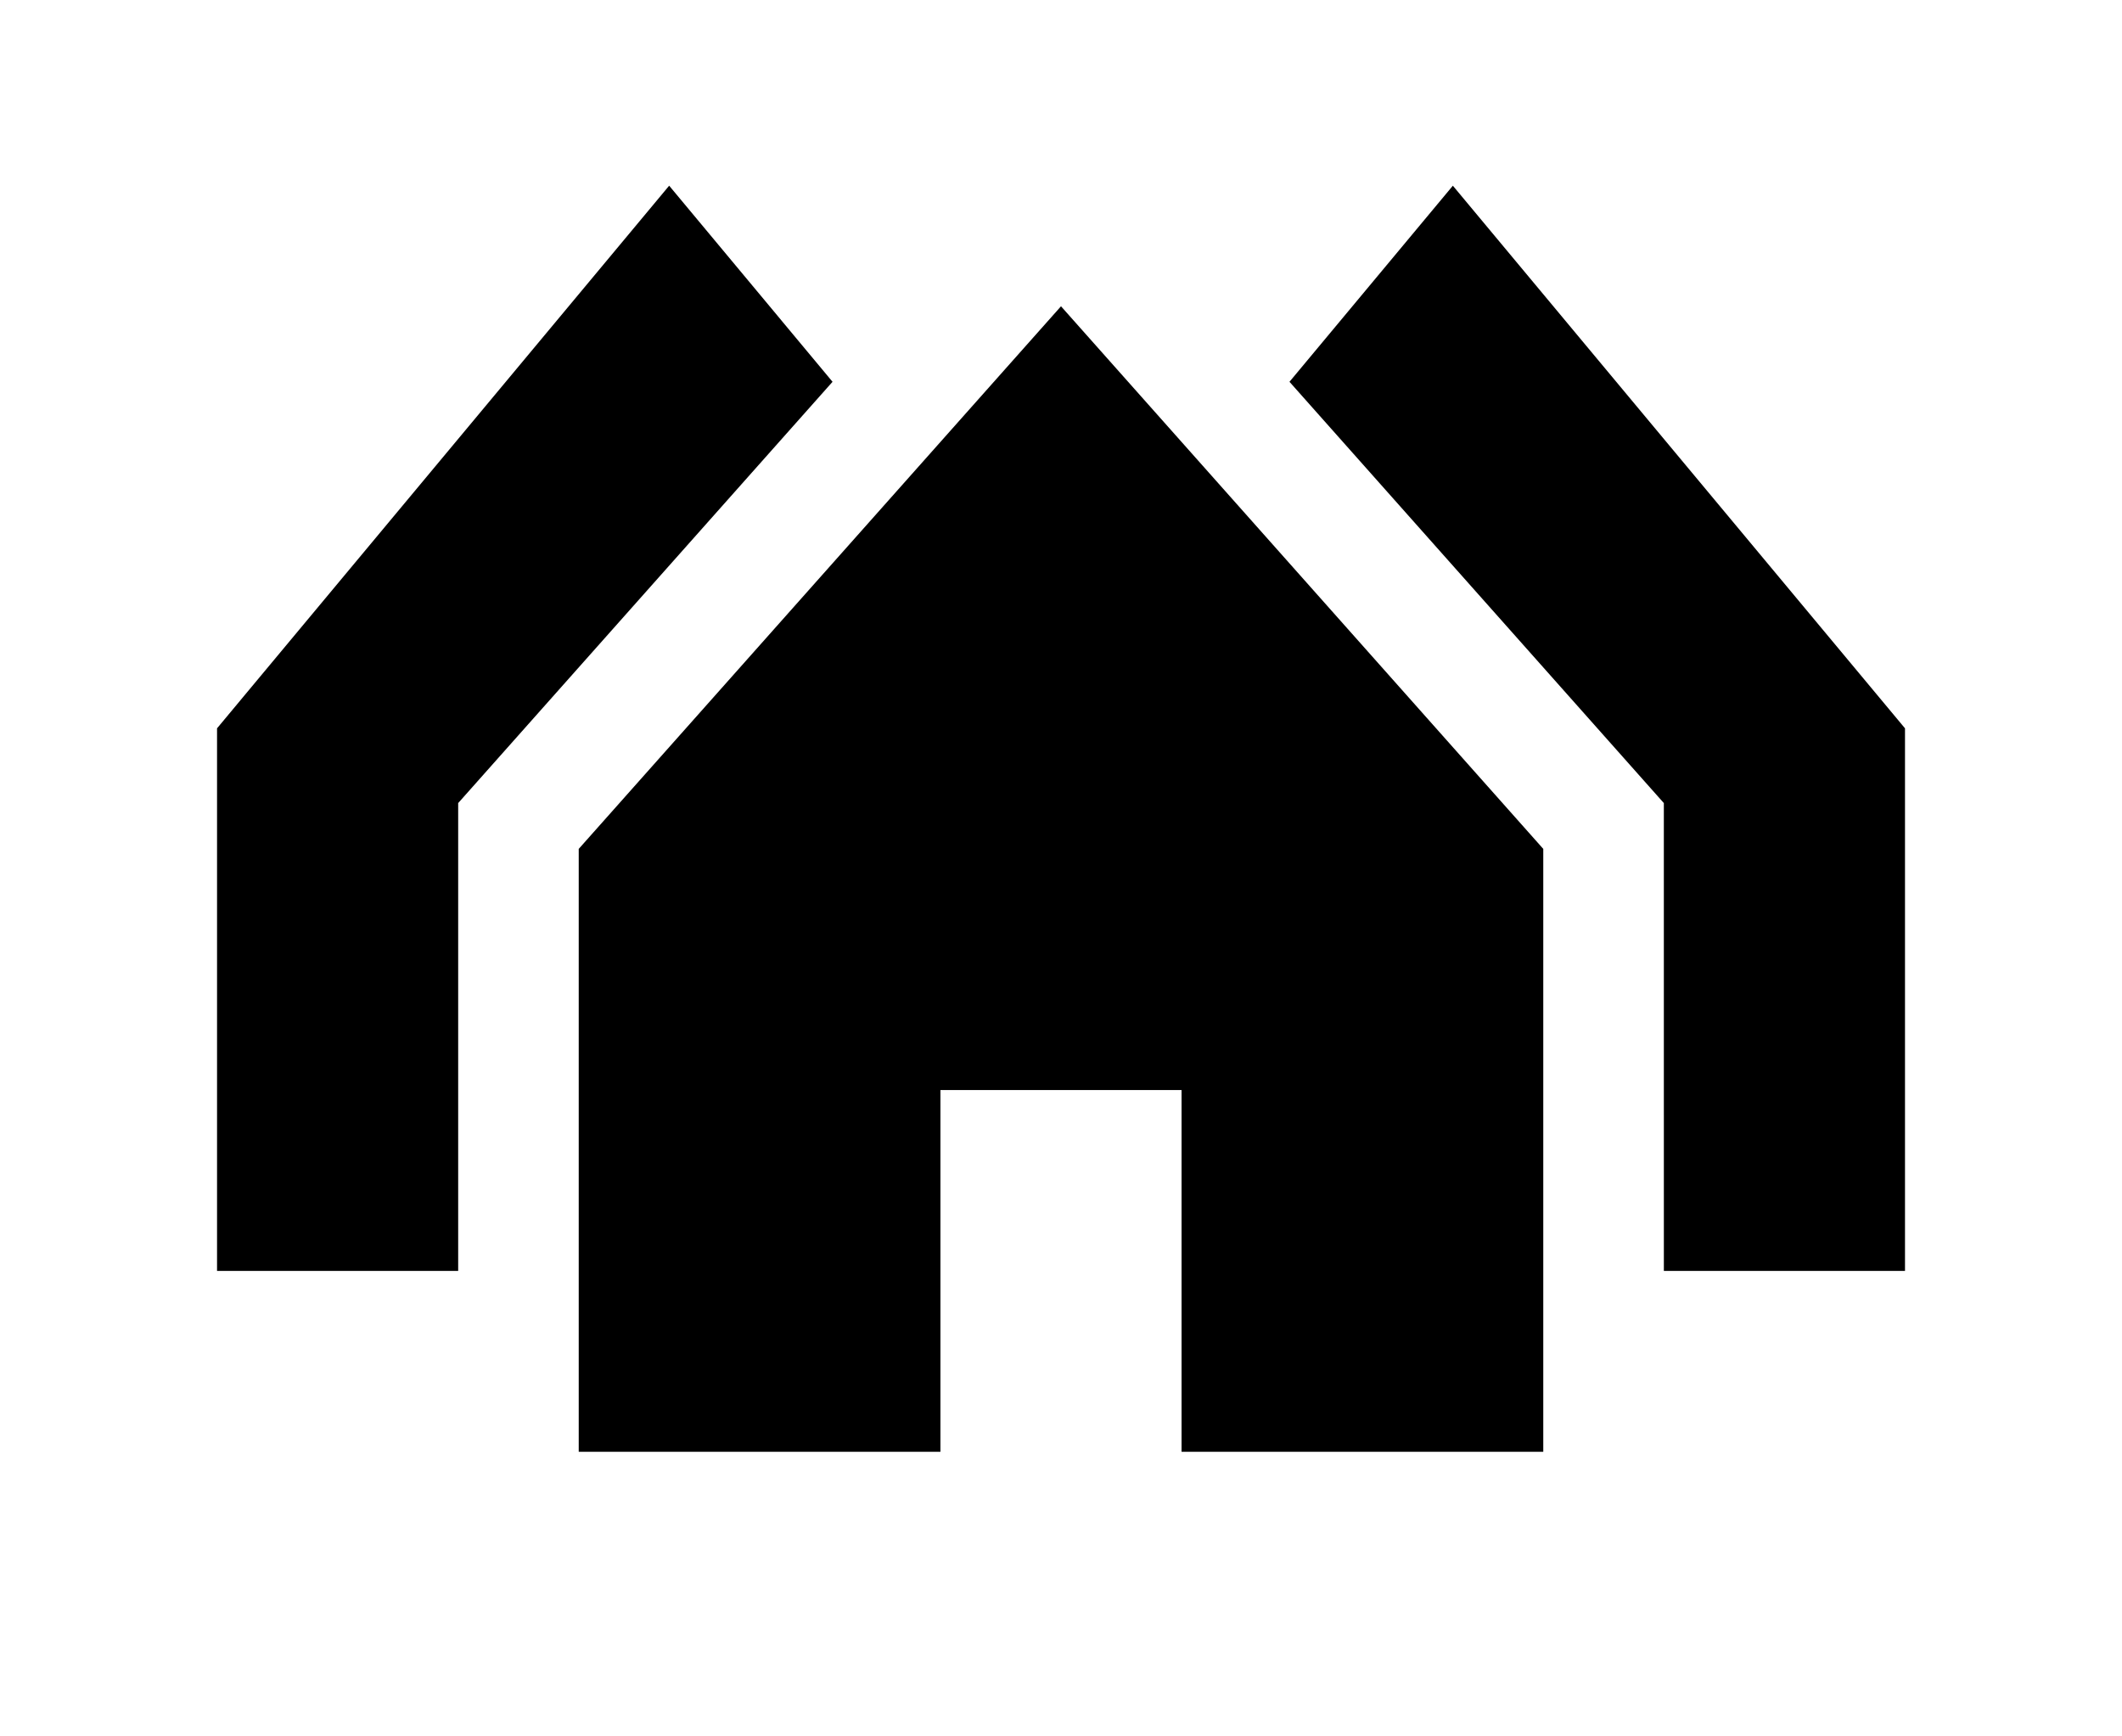   <svg xmlns="http://www.w3.org/2000/svg" version="1.1" viewBox="-5.0 6 110.0 90">
    <path fill="currentColor" d="m81.25 47.625-19.406-21.836 8.469-10.164 23.438 28.125v28.125h-12.5z"/>
    <path fill="currentColor" d="m29.688 15.625 8.469 10.164-19.406 21.836v24.25h-12.5v-28.125z"/>
    <path fill="currentColor" d="m50 21.875-25 28.125v31.25h18.75v-18.75h12.5v18.75h18.75v-31.25z"/>
  </svg>

